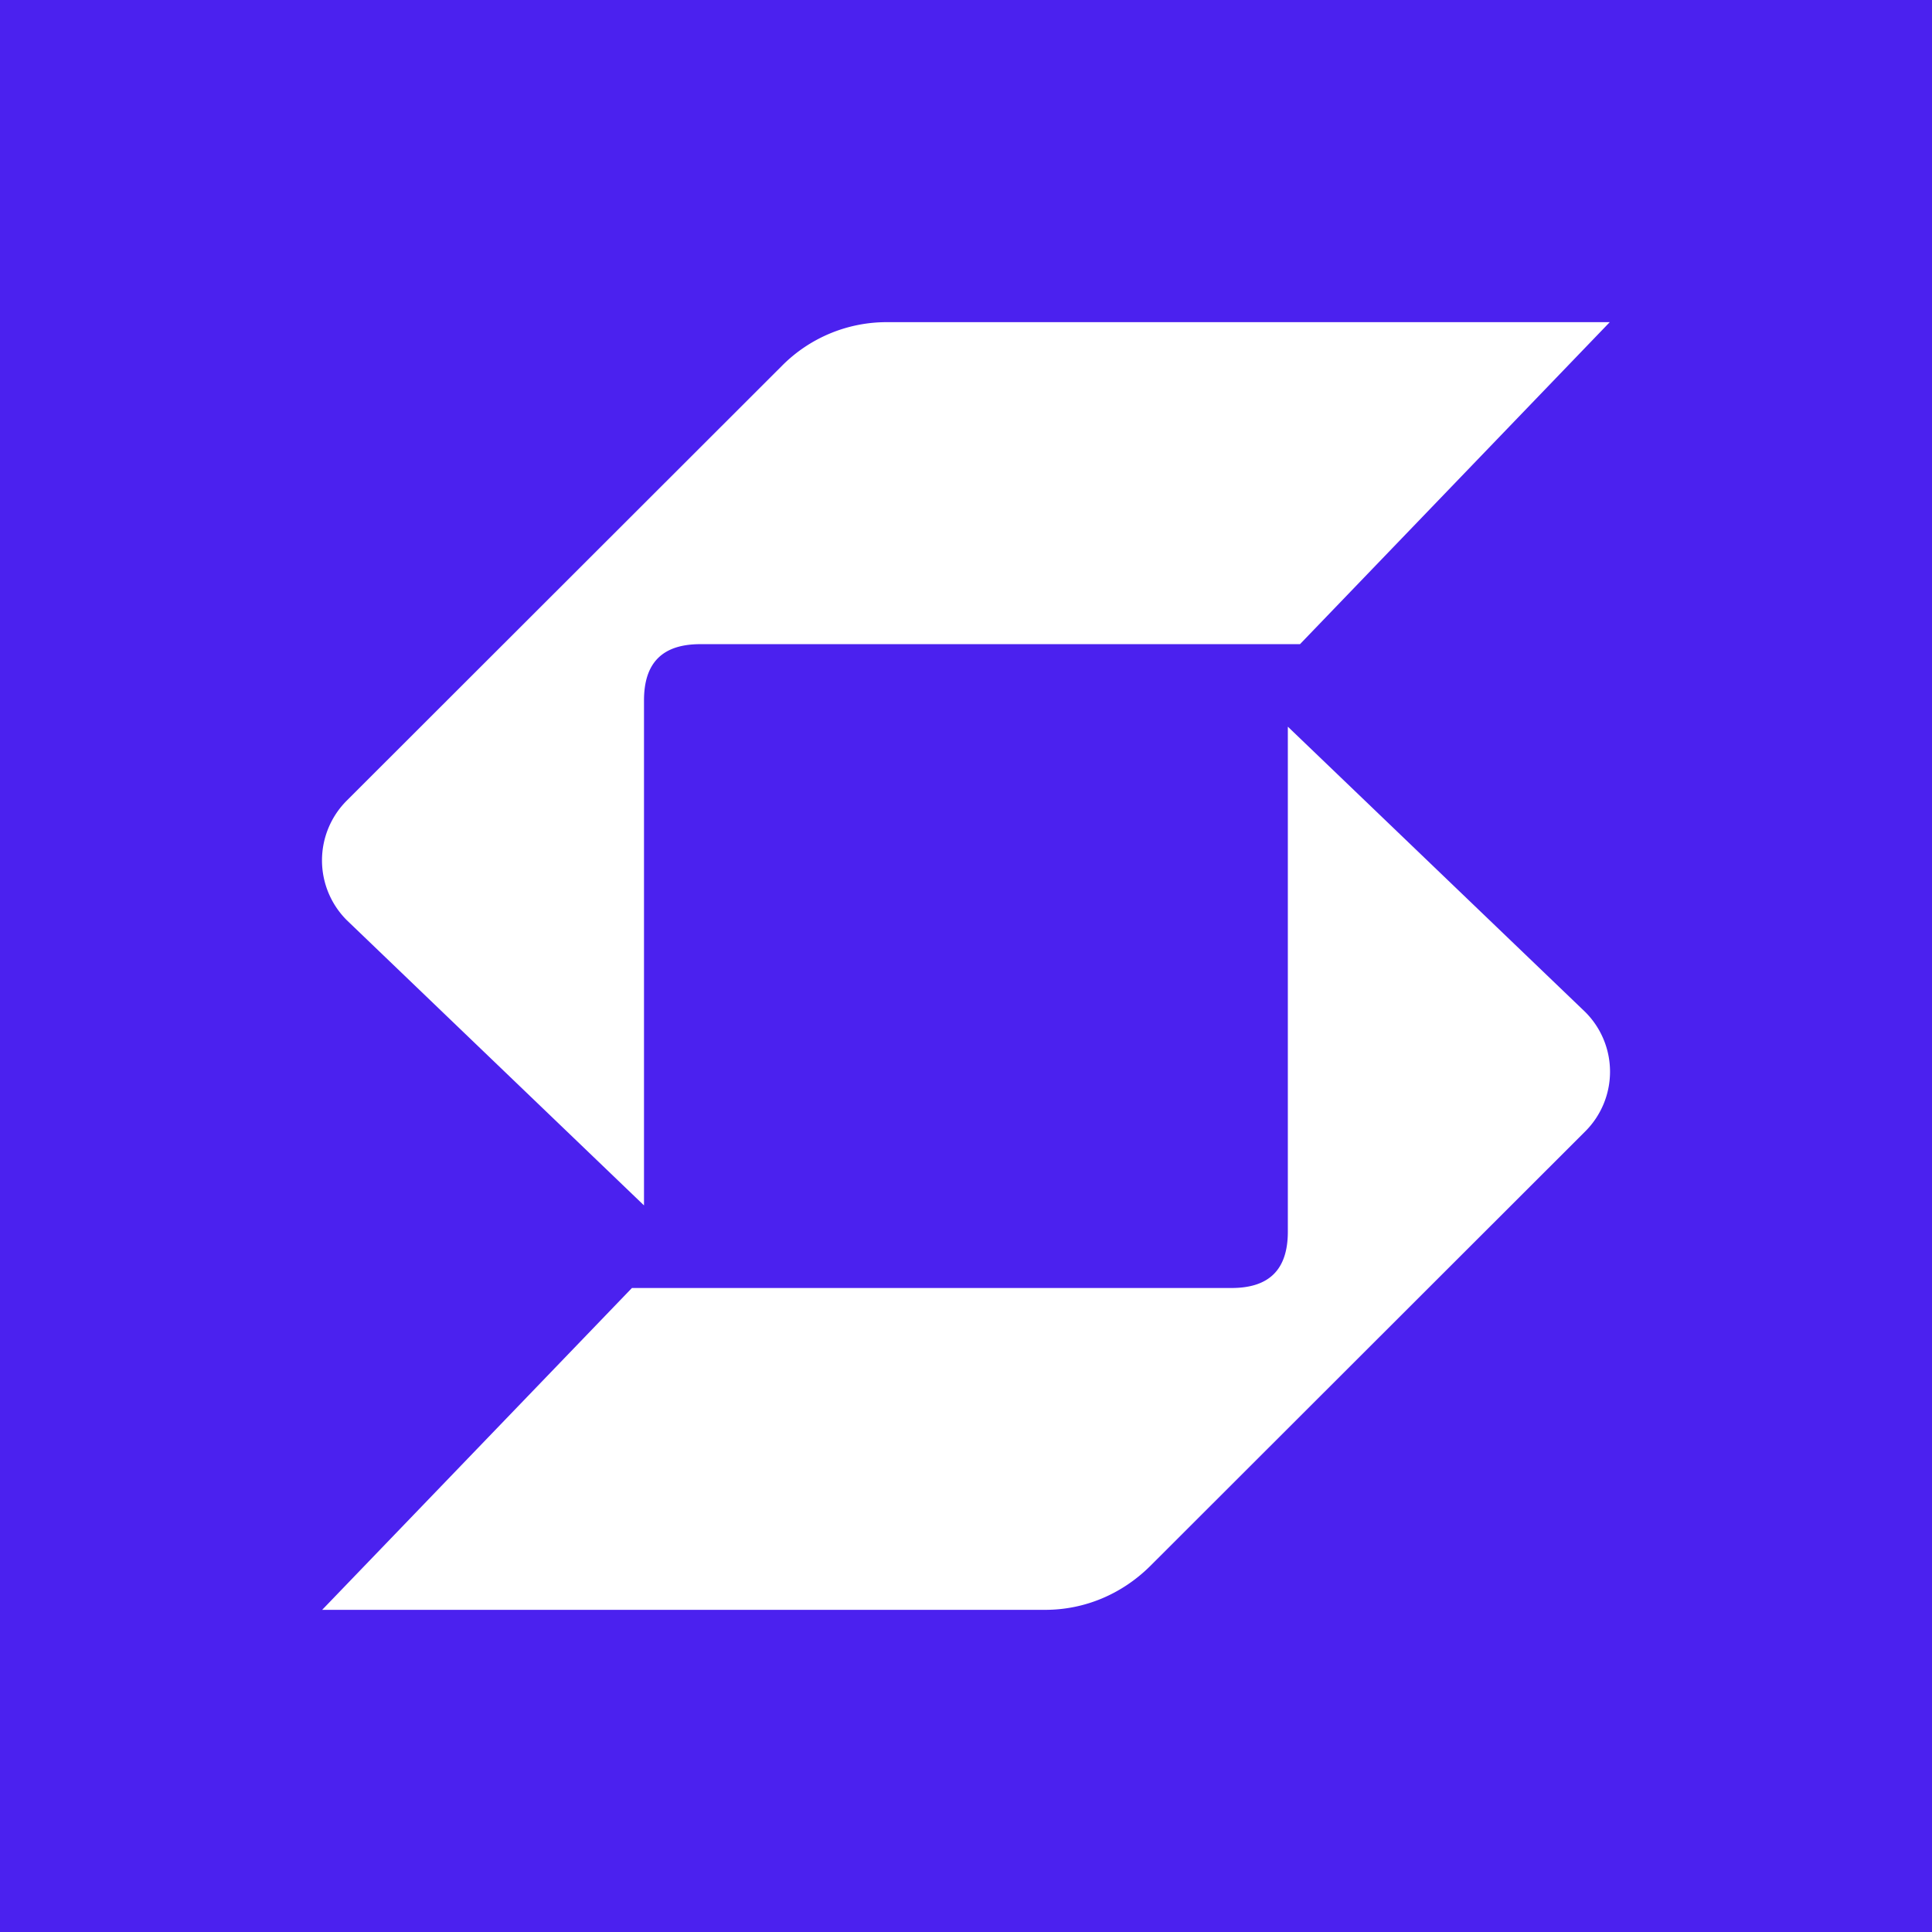 <svg xmlns="http://www.w3.org/2000/svg" width="24" height="24" fill="none" viewBox="0 0 24 24">
    <rect x="0" y="0" width="24" height="24" fill="#808080" stroke="none"/>
    <g clip-path="url(#SFP__a)">
        <path fill="#4B21EF" d="M24 0H0v24h24z"/>
        <path fill="#fff" d="M9.716 4.542a1.83 1.83 0 0 1 1.3-.54h8.981l-3.848 4H8.7c-.47 0-.7.23-.7.699v6.273L4.307 11.43a1.05 1.05 0 0 1 0-1.484zM15.299 16H7.85l-3.848 3.998h8.982c.49 0 .95-.195 1.3-.54l5.408-5.403a1.047 1.047 0 0 0 0-1.484l-3.694-3.544V15.3c0 .47-.23.7-.7.7"/>
    </g>
    <defs>
        <clipPath id="SFP__a">
            <path fill="#fff" d="M0 0h24v24H0z"/>
        </clipPath>
    </defs>
</svg>
